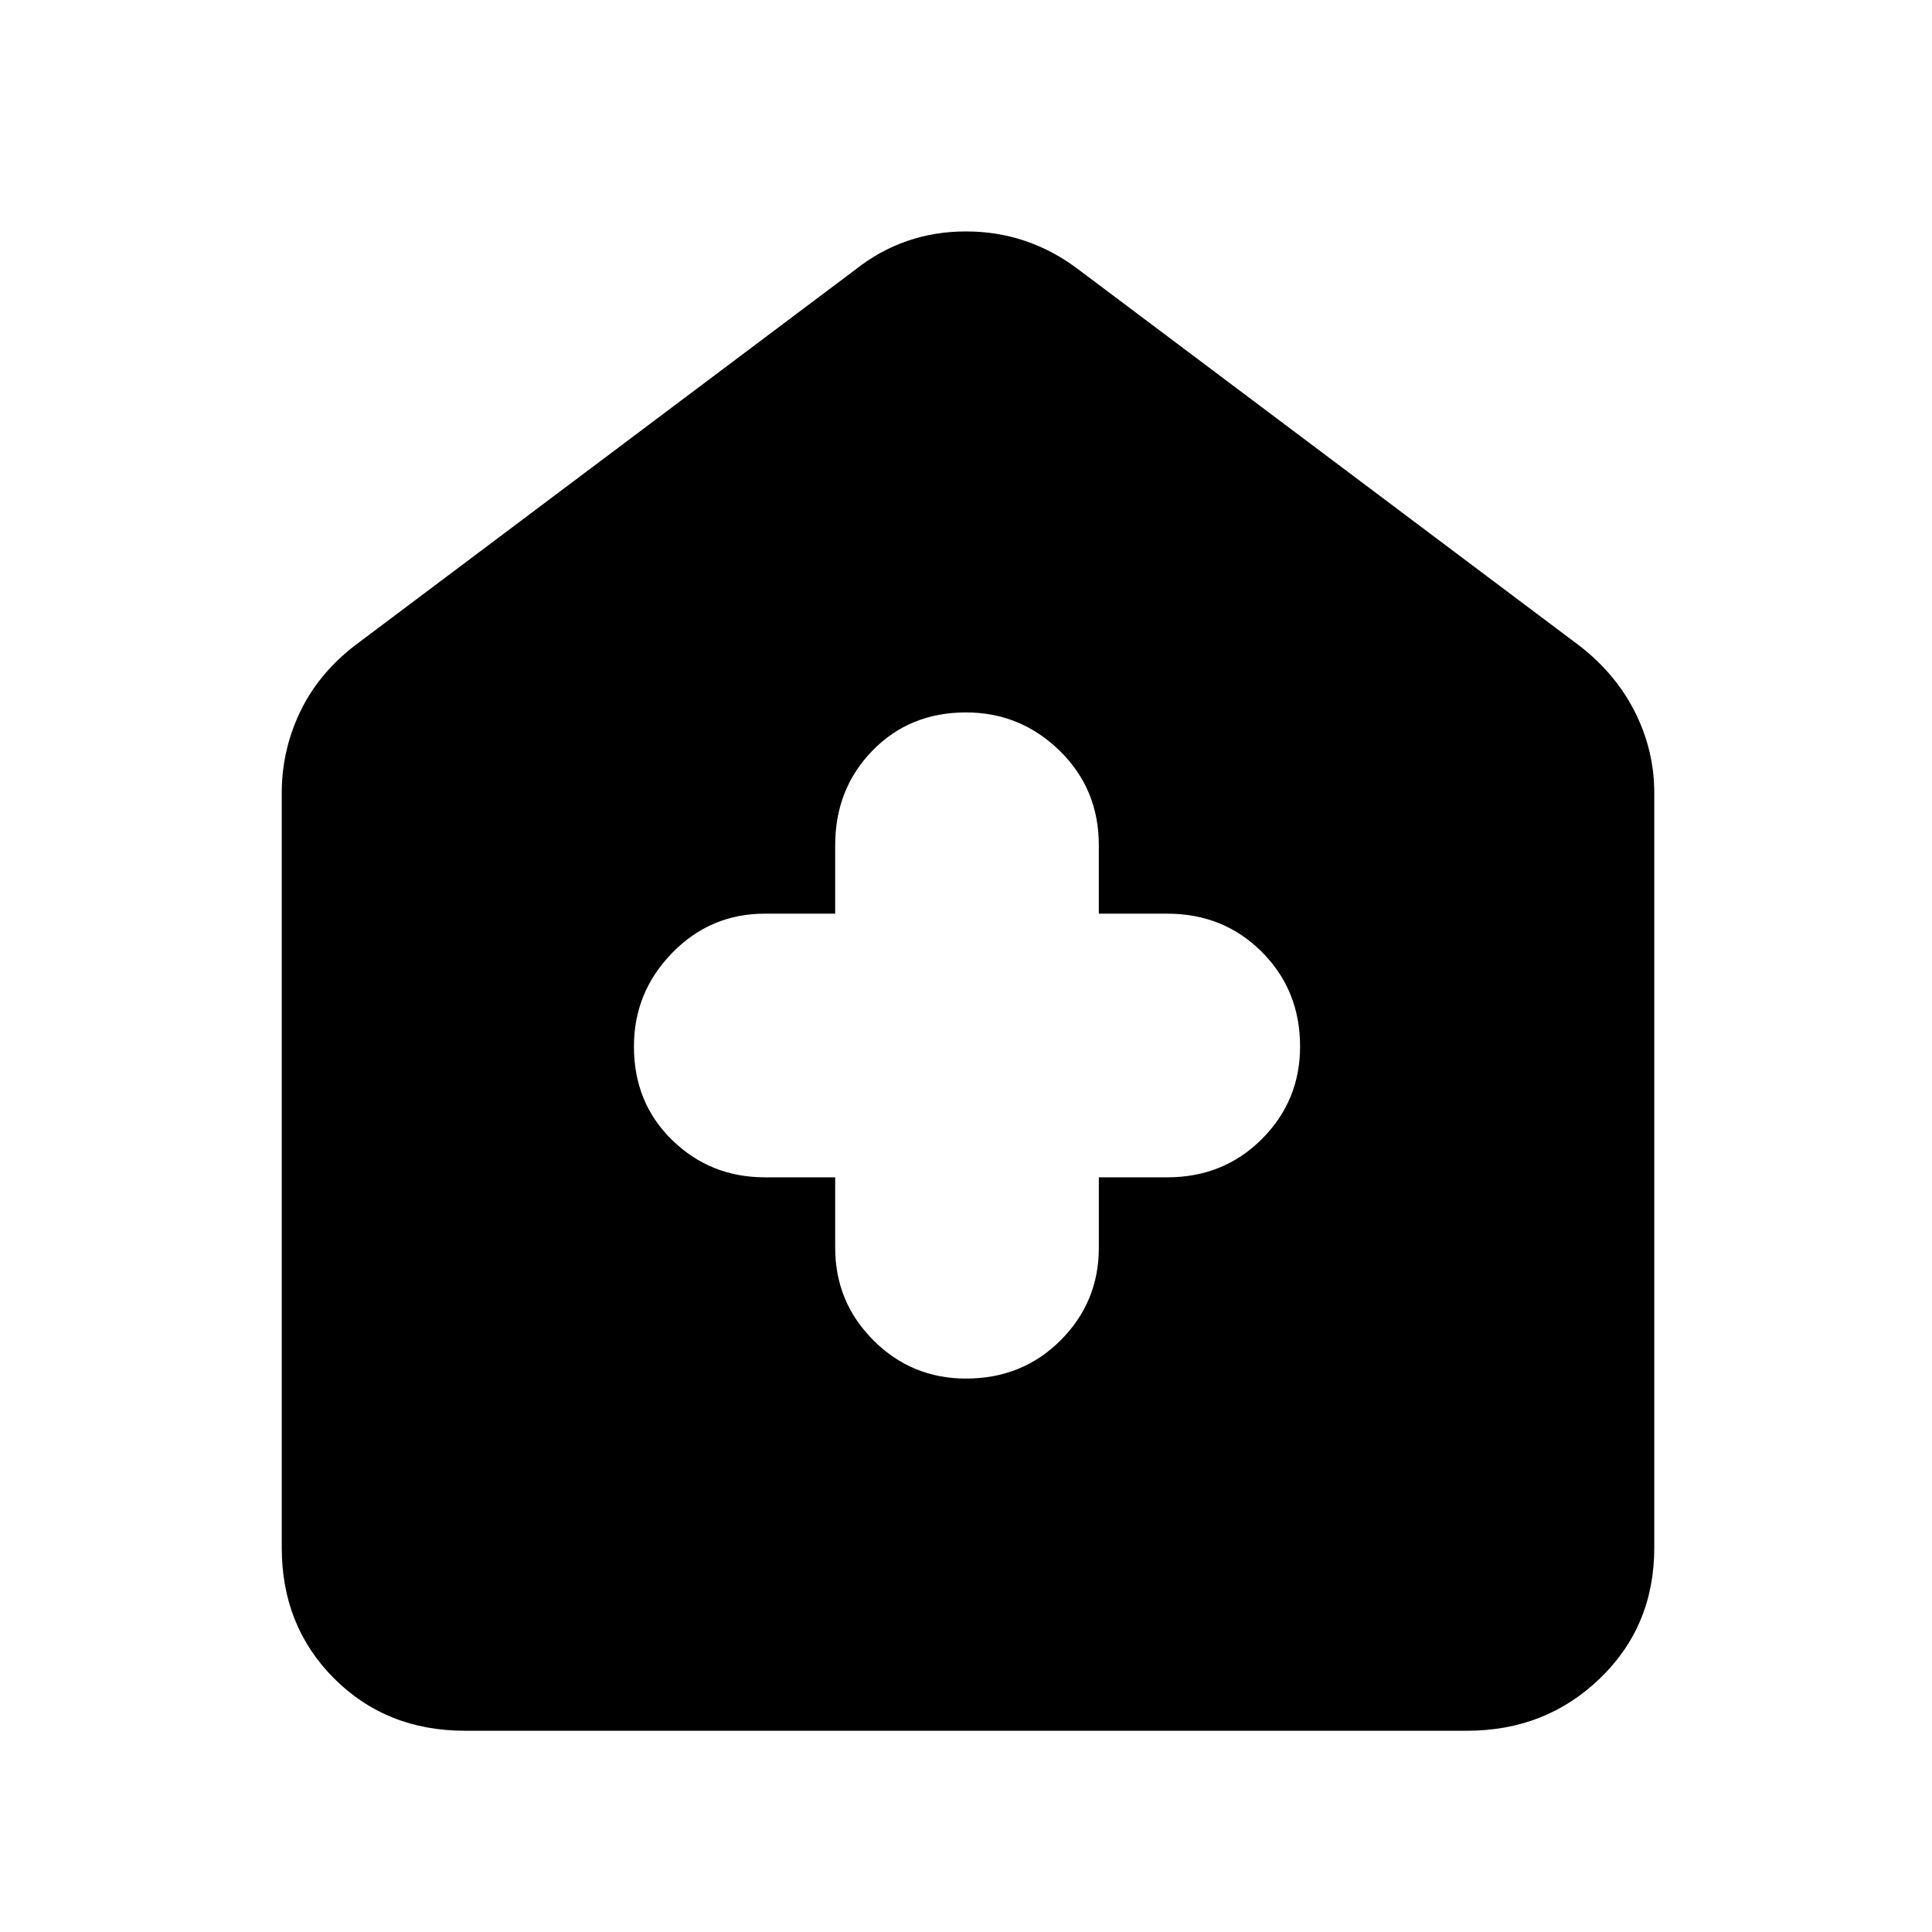<svg xmlns="http://www.w3.org/2000/svg" height="48" width="48"><path d="M20.75 29.25V31q0 1.35.95 2.3.95.95 2.3.95 1.4 0 2.35-.95.95-.95.95-2.3v-1.75H29q1.4 0 2.35-.95.95-.95.95-2.3 0-1.4-.95-2.35-.95-.95-2.35-.95h-1.7V21q0-1.4-.975-2.35-.975-.95-2.325-.95-1.4 0-2.325.95-.925.95-.925 2.35v1.7H19q-1.35 0-2.3.975-.95.975-.95 2.325 0 1.4.95 2.325.95.925 2.3.925ZM11.55 43Q9.6 43 8.3 41.7T7 38.45V19.7q0-1.05.45-2t1.35-1.65L21.25 6.7q1.2-.95 2.75-.95t2.8.95l12.45 9.35q.9.7 1.375 1.65t.475 2v18.75q0 1.95-1.35 3.25t-3.3 1.3Z"/></svg>
